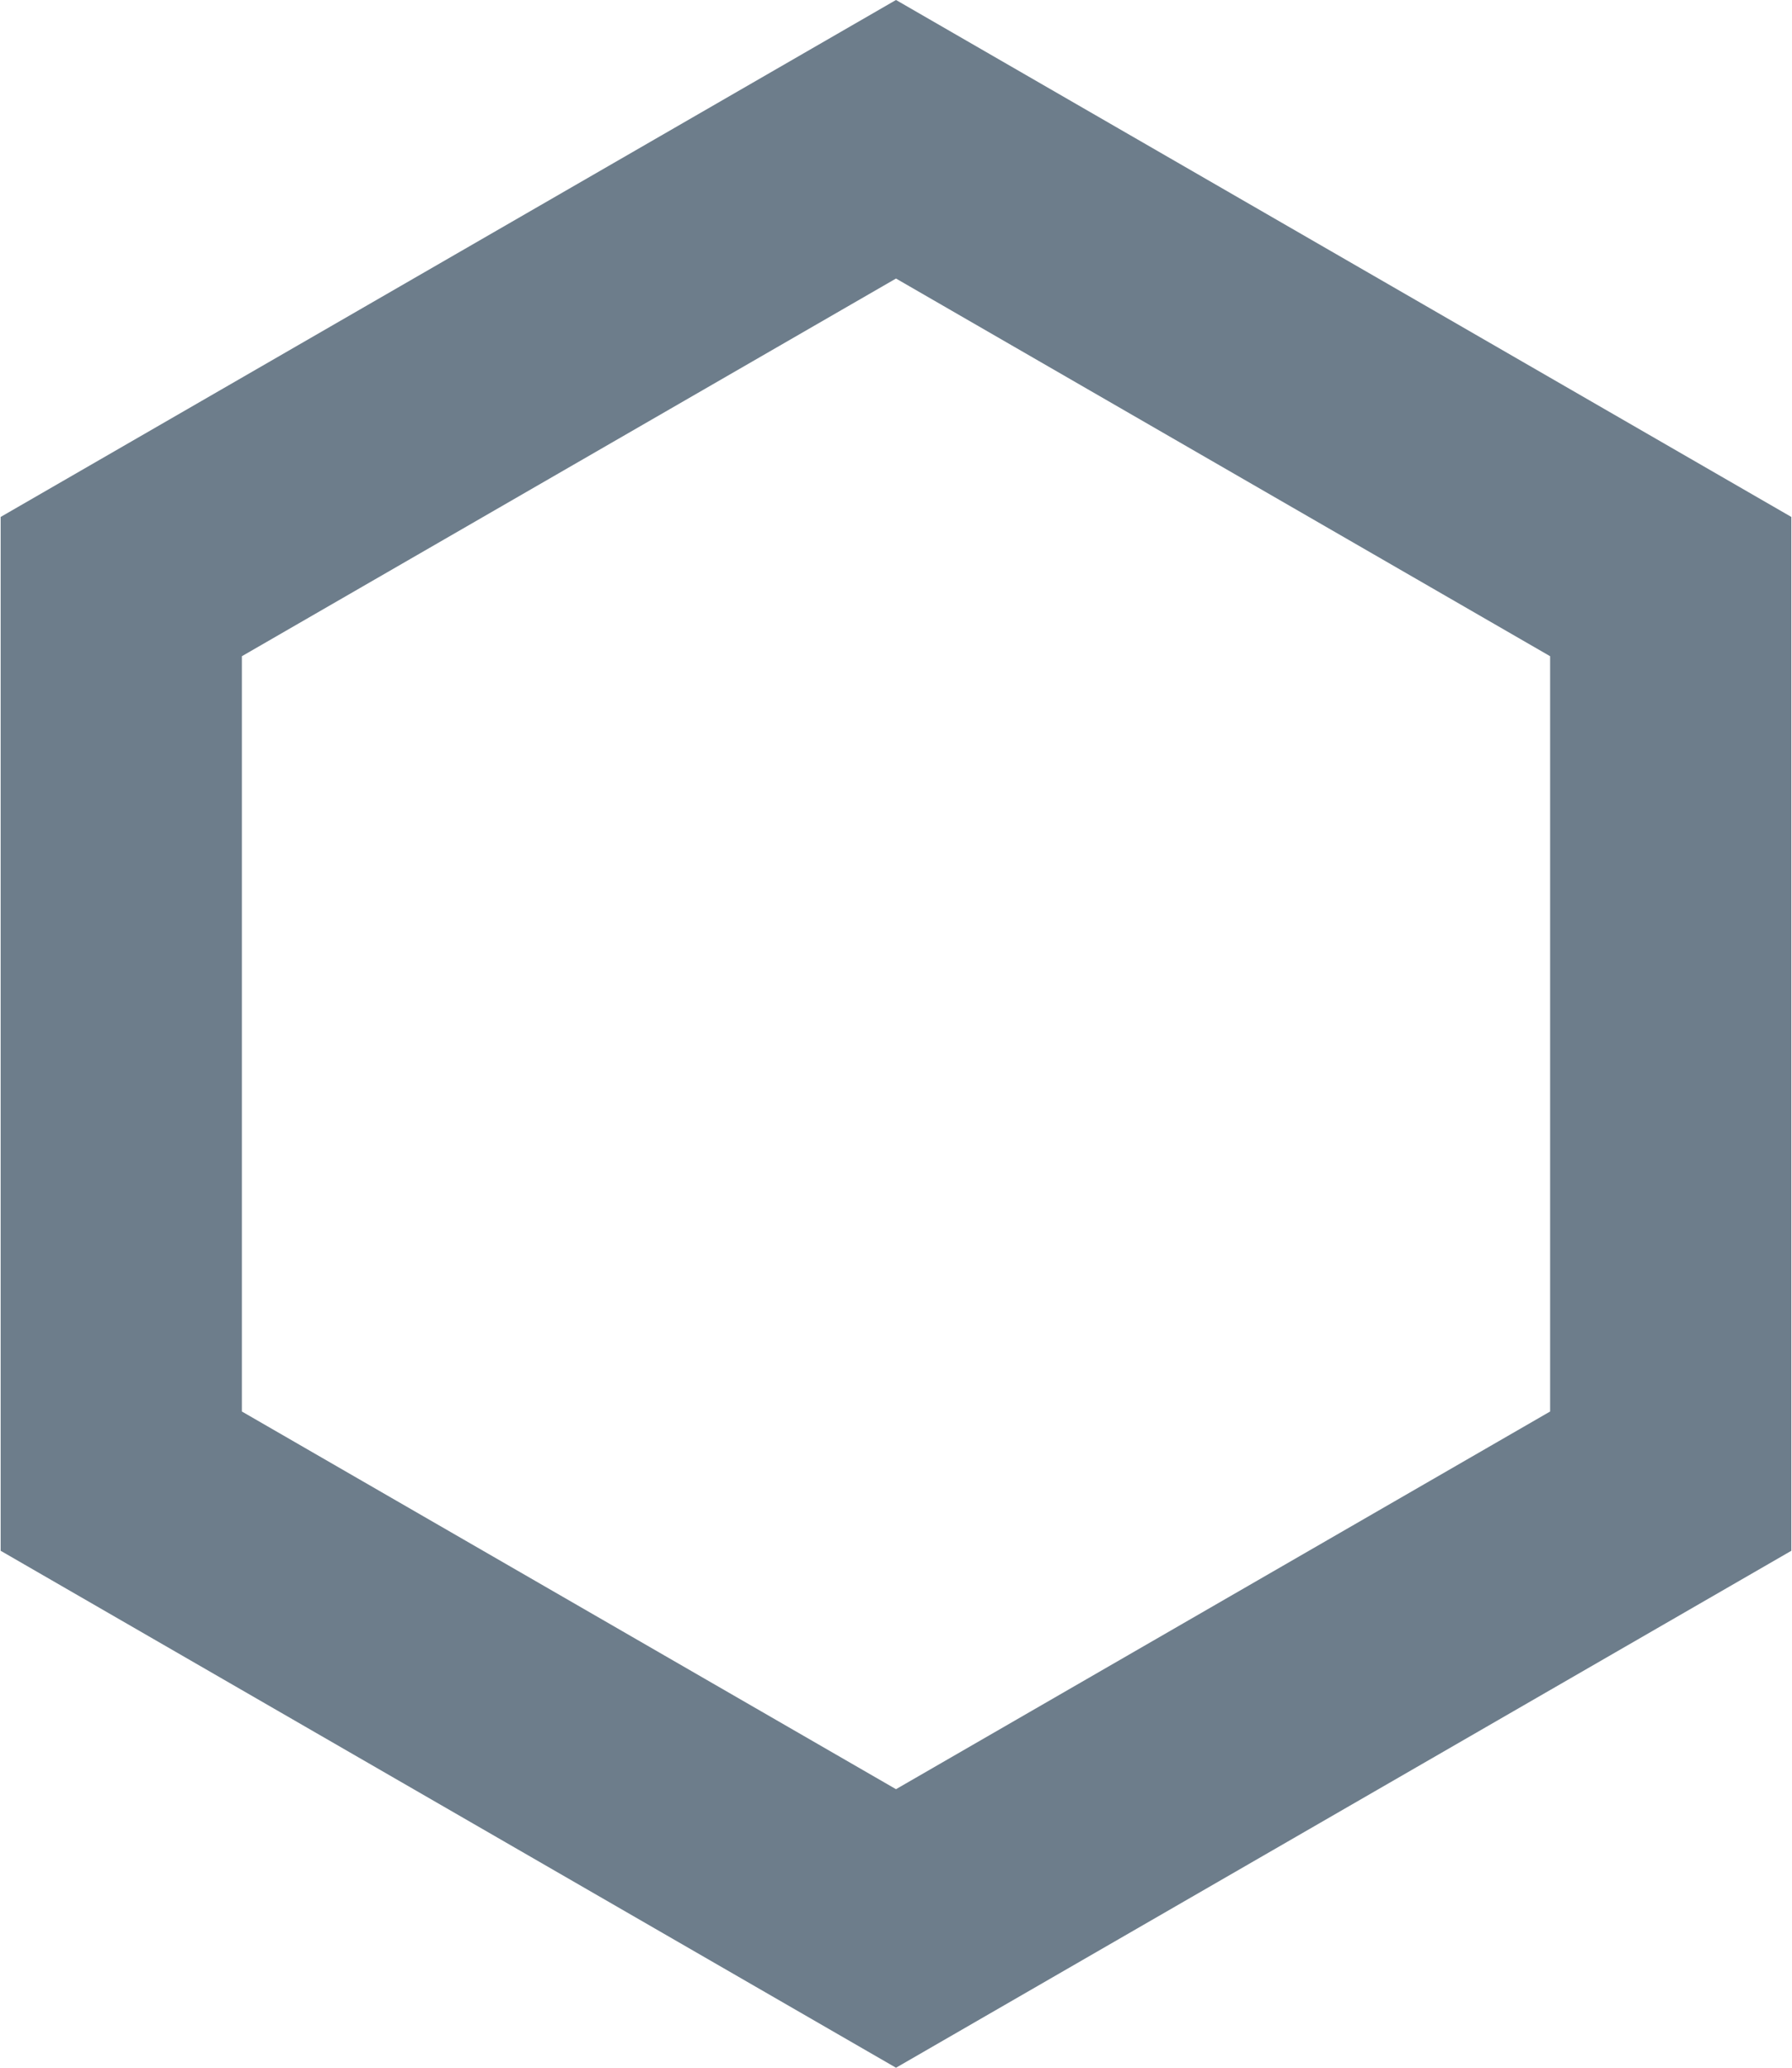<svg width="52" height="60" viewBox="0 0 52 60" fill="none" xmlns="http://www.w3.org/2000/svg">
<path d="M3.519 17.021L26 4.041L48.481 17.021V42.979L26 55.959L3.519 42.979V17.021Z" stroke="#6D7D8B" stroke-width="7"/>
</svg>
